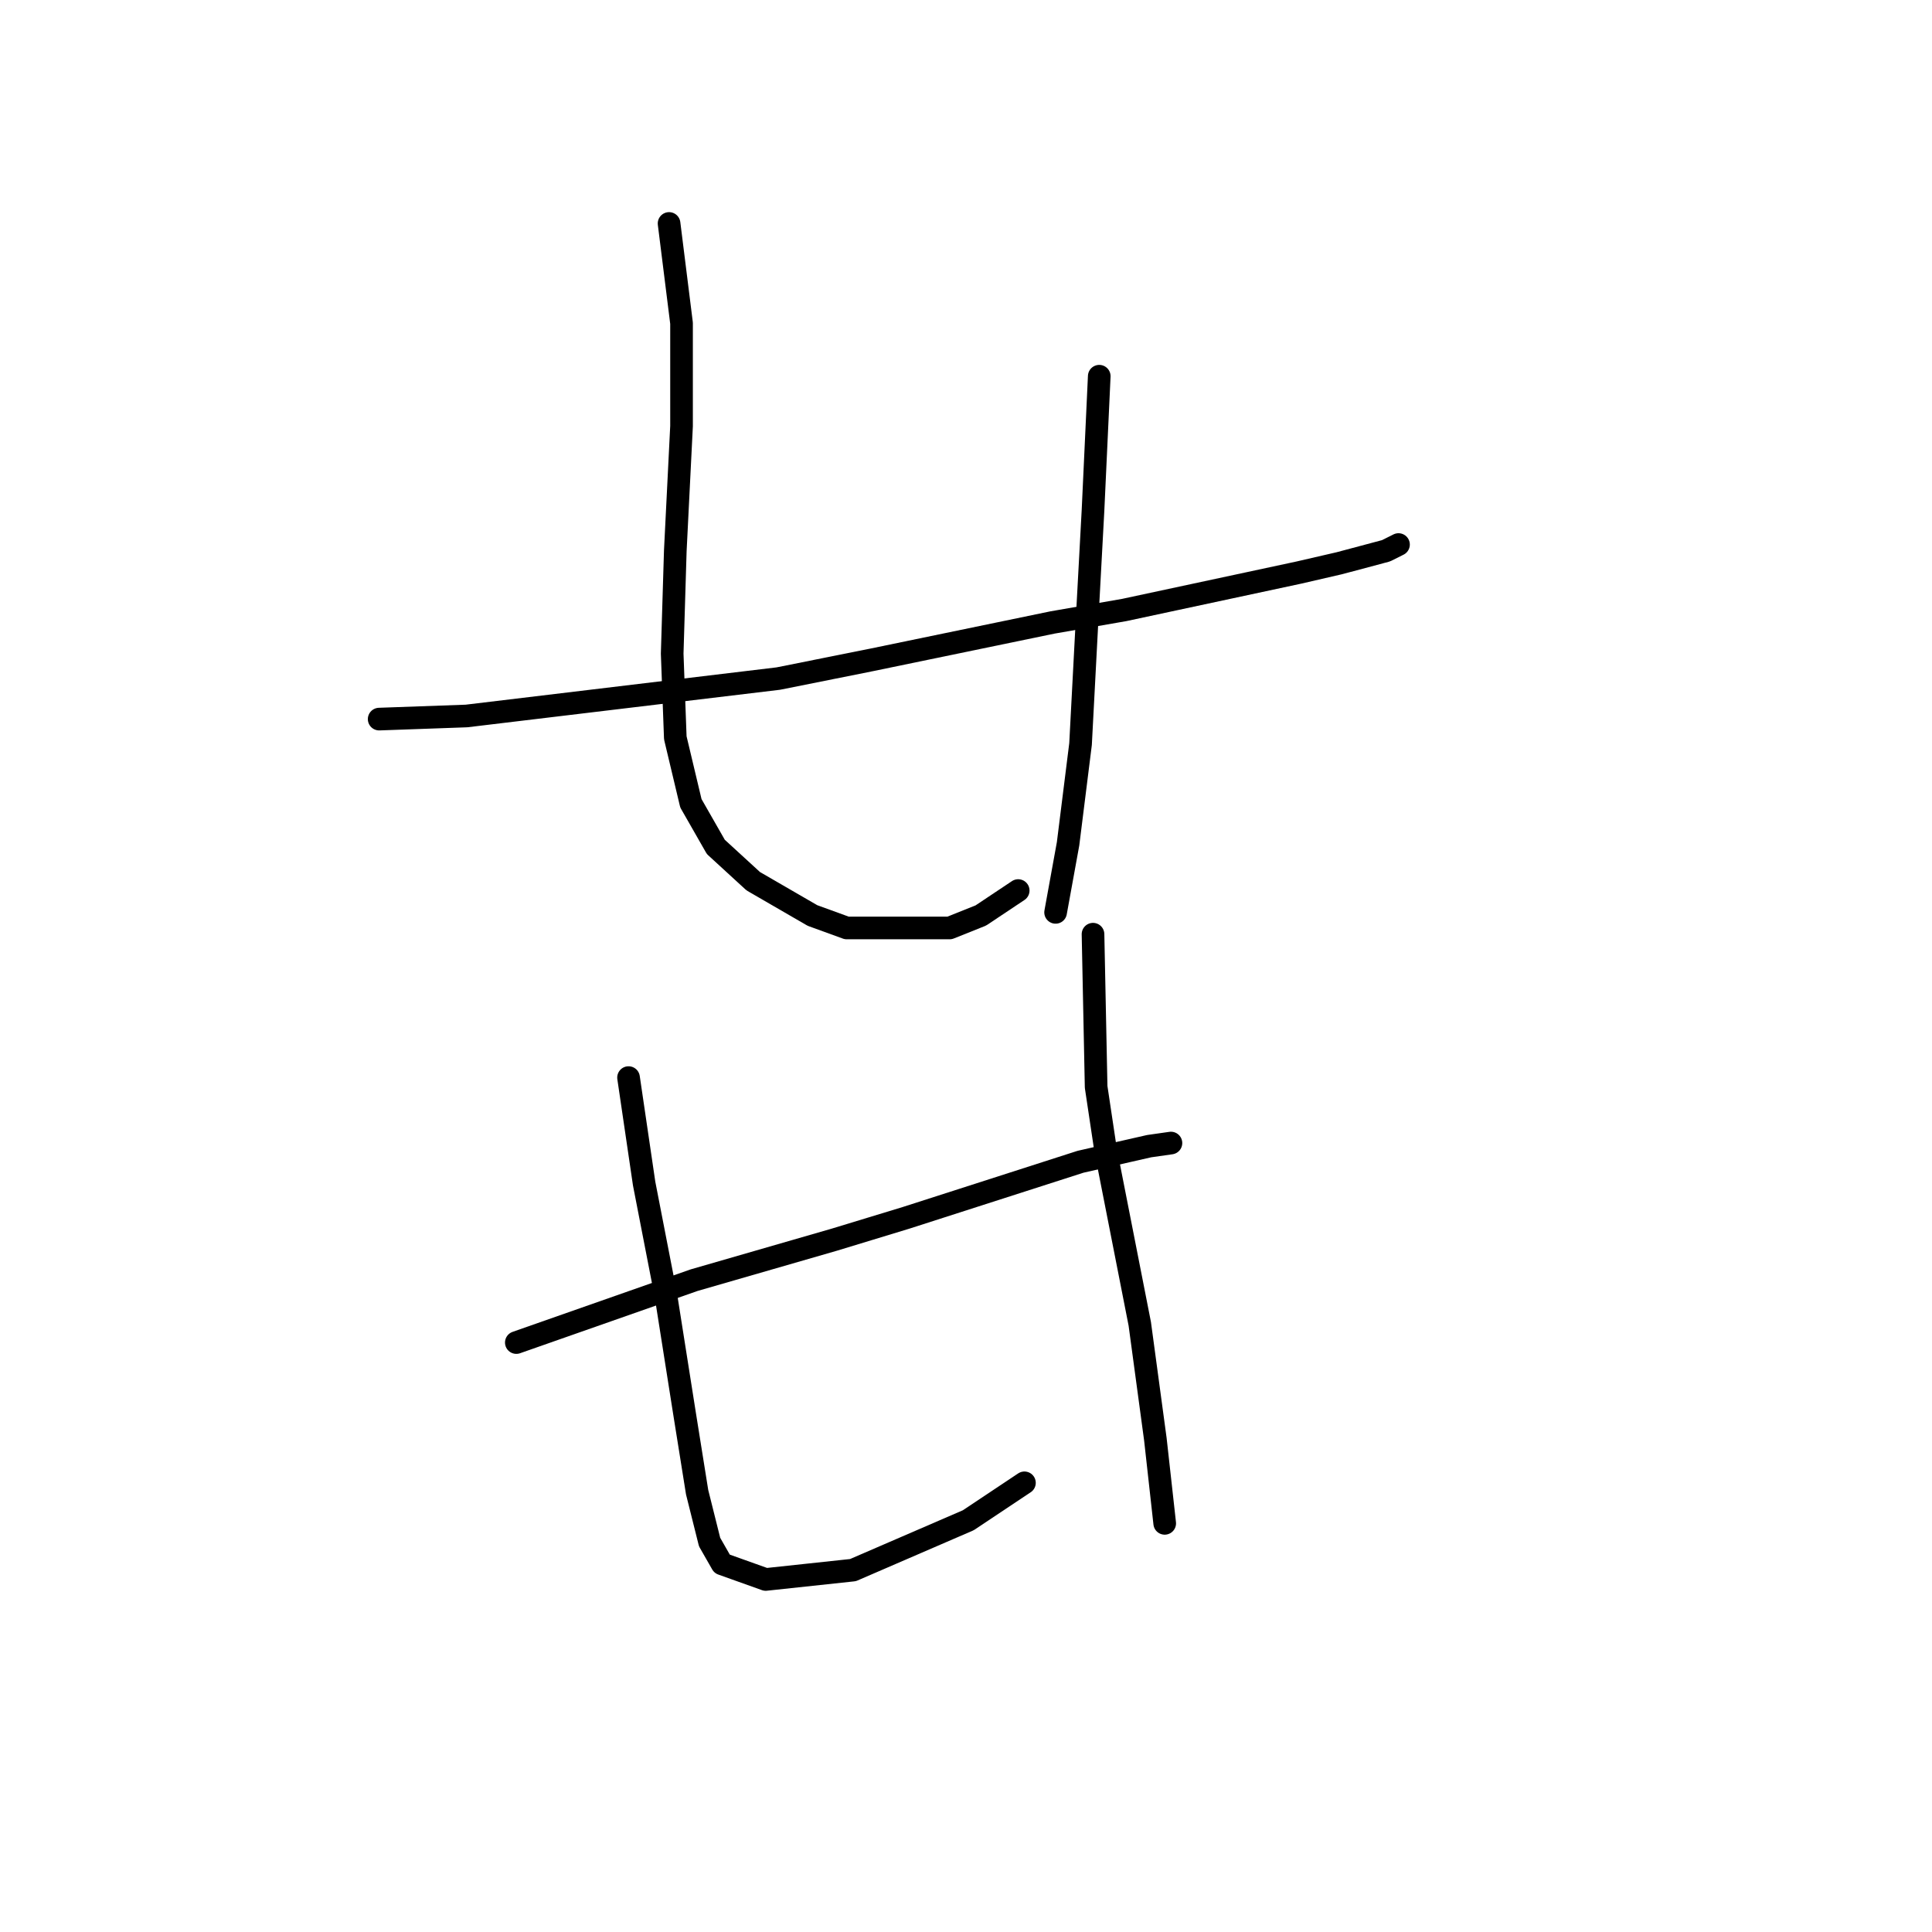<?xml version="1.0" standalone="no"?>
    <svg width="256" height="256" xmlns="http://www.w3.org/2000/svg" version="1.1">
    <polyline stroke="black" stroke-width="3" stroke-linecap="round" fill="transparent" stroke-linejoin="round" points="50.241 95.285 61.807 94.872 103.112 89.916 115.503 87.437 139.46 82.481 148.96 80.829 172.091 75.872 177.461 74.633 183.657 72.981 185.309 72.155 185.309 72.155 " />
        <polyline stroke="black" stroke-width="3" stroke-linecap="round" fill="transparent" stroke-linejoin="round" points="88.655 29.61 90.307 42.828 90.307 56.459 89.481 72.981 89.068 86.611 89.481 97.764 91.546 106.438 94.851 112.22 99.807 116.764 107.655 121.308 112.199 122.96 125.83 122.96 129.96 121.308 134.917 118.003 134.917 118.003 " />
        <polyline stroke="black" stroke-width="3" stroke-linecap="round" fill="transparent" stroke-linejoin="round" points="145.656 49.85 144.83 67.611 144.004 82.894 143.178 98.59 141.525 111.807 139.873 120.894 139.873 120.894 " />
        <polyline stroke="black" stroke-width="3" stroke-linecap="round" fill="transparent" stroke-linejoin="round" points="68.416 177.895 91.959 169.634 110.547 164.265 120.047 161.373 143.178 153.939 152.265 151.873 155.156 151.46 155.156 151.46 " />
        <polyline stroke="black" stroke-width="3" stroke-linecap="round" fill="transparent" stroke-linejoin="round" points="83.285 142.786 85.351 156.83 88.242 171.7 90.72 187.396 92.372 197.722 94.025 204.331 95.677 207.222 101.46 209.287 113.025 208.048 128.308 201.439 135.743 196.483 135.743 196.483 " />
        <polyline stroke="black" stroke-width="3" stroke-linecap="round" fill="transparent" stroke-linejoin="round" points="144.83 123.786 145.243 144.025 146.482 152.286 151.026 175.417 153.091 190.7 154.33 201.852 154.33 201.852 " />
        </svg>